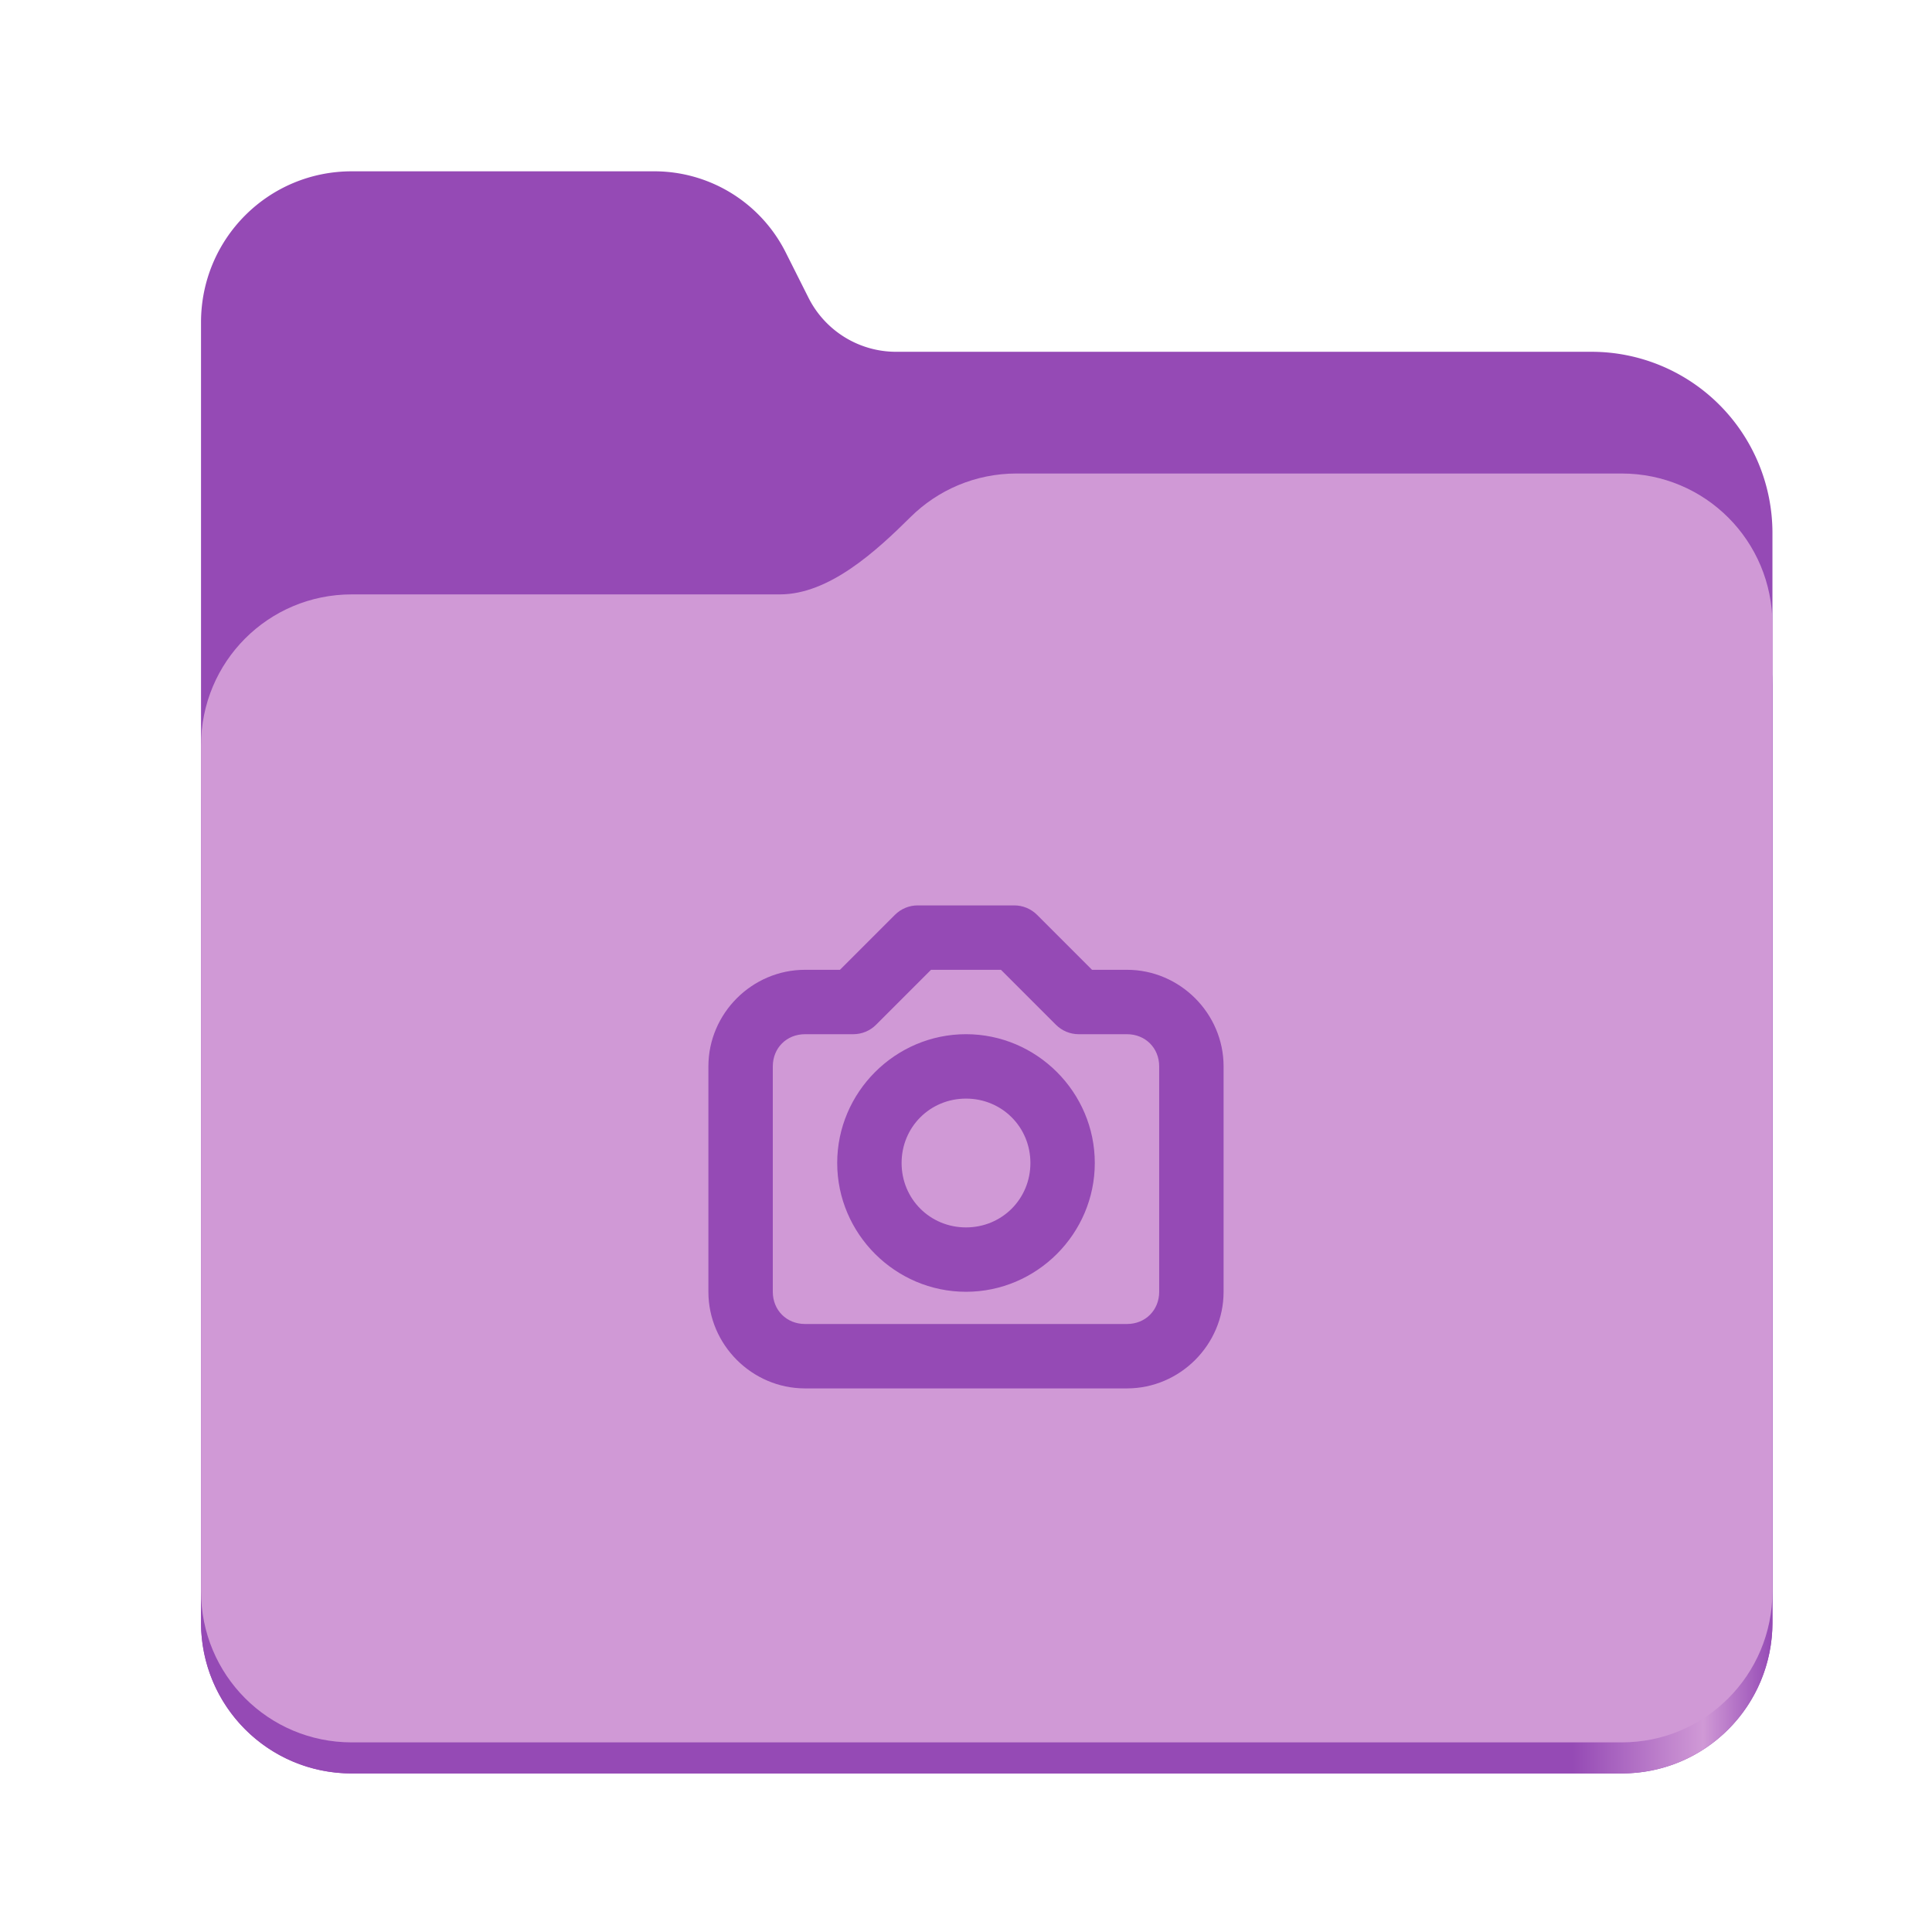 <?xml version="1.0" encoding="UTF-8" standalone="no"?>
<svg
   height="128"
   viewBox="0 0 128 128"
   width="128"
   version="1.1"
   id="svg5248"
   xmlns:xlink="http://www.w3.org/1999/xlink"
   xmlns="http://www.w3.org/2000/svg"
   xmlns:svg="http://www.w3.org/2000/svg">
  <defs
     id="defs5252">
    <linearGradient
       xlink:href="#linearGradient2023"
       id="linearGradient2025"
       x1="2689.252"
       y1="-1106.803"
       x2="2918.07"
       y2="-1106.803"
       gradientUnits="userSpaceOnUse" />
    <linearGradient
       id="linearGradient2023">
      <stop
         style="stop-color:#954ab5;stop-opacity:1;"
         offset="0"
         id="stop2019" />
      <stop
         style="stop-color:#954ab5;stop-opacity:1;"
         offset="0.058"
         id="stop2795" />
      <stop
         style="stop-color:#954ab5;stop-opacity:1;"
         offset="0.122"
         id="stop2797" />
      <stop
         style="stop-color:#954ab5;stop-opacity:1;"
         offset="0.873"
         id="stop2793" />
      <stop
         style="stop-color:#d099d6;stop-opacity:1;"
         offset="0.956"
         id="stop2791" />
      <stop
         style="stop-color:#954ab5;stop-opacity:1;"
         offset="1"
         id="stop2021" />
    </linearGradient>
  </defs>
  <linearGradient
     id="a"
     gradientUnits="userSpaceOnUse"
     x1="12"
     x2="116"
     y1="64"
     y2="64">
    <stop
       offset="0"
       stop-color="#3d3846"
       id="stop5214" />
    <stop
       offset="0.05"
       stop-color="#77767b"
       id="stop5216" />
    <stop
       offset="0.1"
       stop-color="#5e5c64"
       id="stop5218" />
    <stop
       offset="0.9"
       stop-color="#504e56"
       id="stop5220" />
    <stop
       offset="0.95"
       stop-color="#77767b"
       id="stop5222" />
    <stop
       offset="1"
       stop-color="#3d3846"
       id="stop5224" />
  </linearGradient>
  <linearGradient
     id="b"
     gradientUnits="userSpaceOnUse"
     x1="12"
     x2="112.041"
     y1="60"
     y2="80.988">
    <stop
       offset="0"
       stop-color="#77767b"
       id="stop5227" />
    <stop
       offset="0.384"
       stop-color="#9a9996"
       id="stop5229" />
    <stop
       offset="0.721"
       stop-color="#77767b"
       id="stop5231" />
    <stop
       offset="1"
       stop-color="#68666f"
       id="stop5233" />
  </linearGradient>
  <g
     id="g760"
     style="display:inline;stroke-width:1.264;enable-background:new"
     transform="matrix(0.455,0,0,0.456,-1210.292,616.157)">
    <path
       id="rect1135"
       style="fill:#954ab5;fill-opacity:1;stroke-width:8.791;stroke-linecap:round;stop-color:#000000"
       d="m 2711.206,-1326.332 c -12.162,0 -21.954,9.791 -21.954,21.953 v 188.867 c 0,12.162 9.793,21.953 21.954,21.953 h 184.909 c 12.162,0 21.954,-9.791 21.954,-21.953 v -158.255 a 26.343,26.343 45 0 0 -26.343,-26.343 h -101.266 a 14.284,14.284 31.639 0 1 -12.758,-7.861 l -3.308,-6.57 a 21.426,21.426 31.639 0 0 -19.137,-11.791 z" />
    <path
       id="path1953"
       style="fill:url(#linearGradient2025);fill-opacity:1;stroke-width:8.791;stroke-linecap:round;stop-color:#000000"
       d="m 2808.014,-1273.645 c -6.043,0 -11.502,2.418 -15.465,6.343 -5.003,4.955 -11.848,11.22 -18.994,11.22 h -62.349 c -12.162,0 -21.954,9.791 -21.954,21.953 v 118.618 c 0,12.162 9.793,21.953 21.954,21.953 h 184.909 c 12.162,0 21.954,-9.791 21.954,-21.953 v -105.446 -13.172 -17.562 c 0,-12.162 -9.793,-21.953 -21.954,-21.953 z" />
    <path
       id="rect1586"
       style="fill:#d099d6;fill-opacity:1;stroke-width:8.791;stroke-linecap:round;stop-color:#000000"
       d="m 2808.014,-1282.426 c -6.043,0 -11.502,2.418 -15.465,6.343 -5.003,4.955 -11.848,11.22 -18.994,11.22 h -62.349 c -12.162,0 -21.954,9.791 -21.954,21.953 v 122.887 c 0,12.162 9.793,21.953 21.954,21.953 h 184.909 c 12.162,0 21.954,-9.791 21.954,-21.953 v -109.715 -13.172 -17.562 c 0,-12.162 -9.793,-21.953 -21.954,-21.953 z" />
  </g>
  <path
     id="path5625"
     style="fill:#954ab5;fill-opacity:1;stroke-width:2.133"
     d="m 64,68.518 c -4.688,0 -8.533,3.846 -8.533,8.533 0,4.688 3.846,8.533 8.533,8.533 4.688,0 8.533,-3.846 8.533,-8.533 0,-4.688 -3.846,-8.533 -8.533,-8.533 z m 0,4.267 c 2.382,0 4.267,1.885 4.267,4.267 0,2.382 -1.885,4.267 -4.267,4.267 -2.382,0 -4.267,-1.885 -4.267,-4.267 0,-2.382 1.885,-4.267 4.267,-4.267 z m -3.2,-12.8 c -0.566,1.07e-4 -1.108,0.225 -1.508,0.625 l -3.642,3.642 h -2.317 c -3.509,0 -6.4,2.891 -6.4,6.4 v 14.933 c 0,3.509 2.891,6.4 6.4,6.4 h 21.333 c 3.509,0 6.4,-2.891 6.4,-6.4 V 70.652 c 0,-3.509 -2.891,-6.4 -6.4,-6.4 h -2.317 l -3.642,-3.642 c -0.4,-0.4 -0.943,-0.625 -1.508,-0.625 z m 0.883,4.267 h 4.633 l 3.642,3.642 c 0.4,0.4 0.943,0.625 1.508,0.625 h 3.2 c 1.219,0 2.133,0.915 2.133,2.133 v 14.933 c 0,1.219 -0.915,2.133 -2.133,2.133 h -21.333 c -1.219,0 -2.133,-0.915 -2.133,-2.133 V 70.652 c 0,-1.219 0.915,-2.133 2.133,-2.133 h 3.2 c 0.566,-1.06e-4 1.108,-0.225 1.508,-0.625 z" />
</svg>

